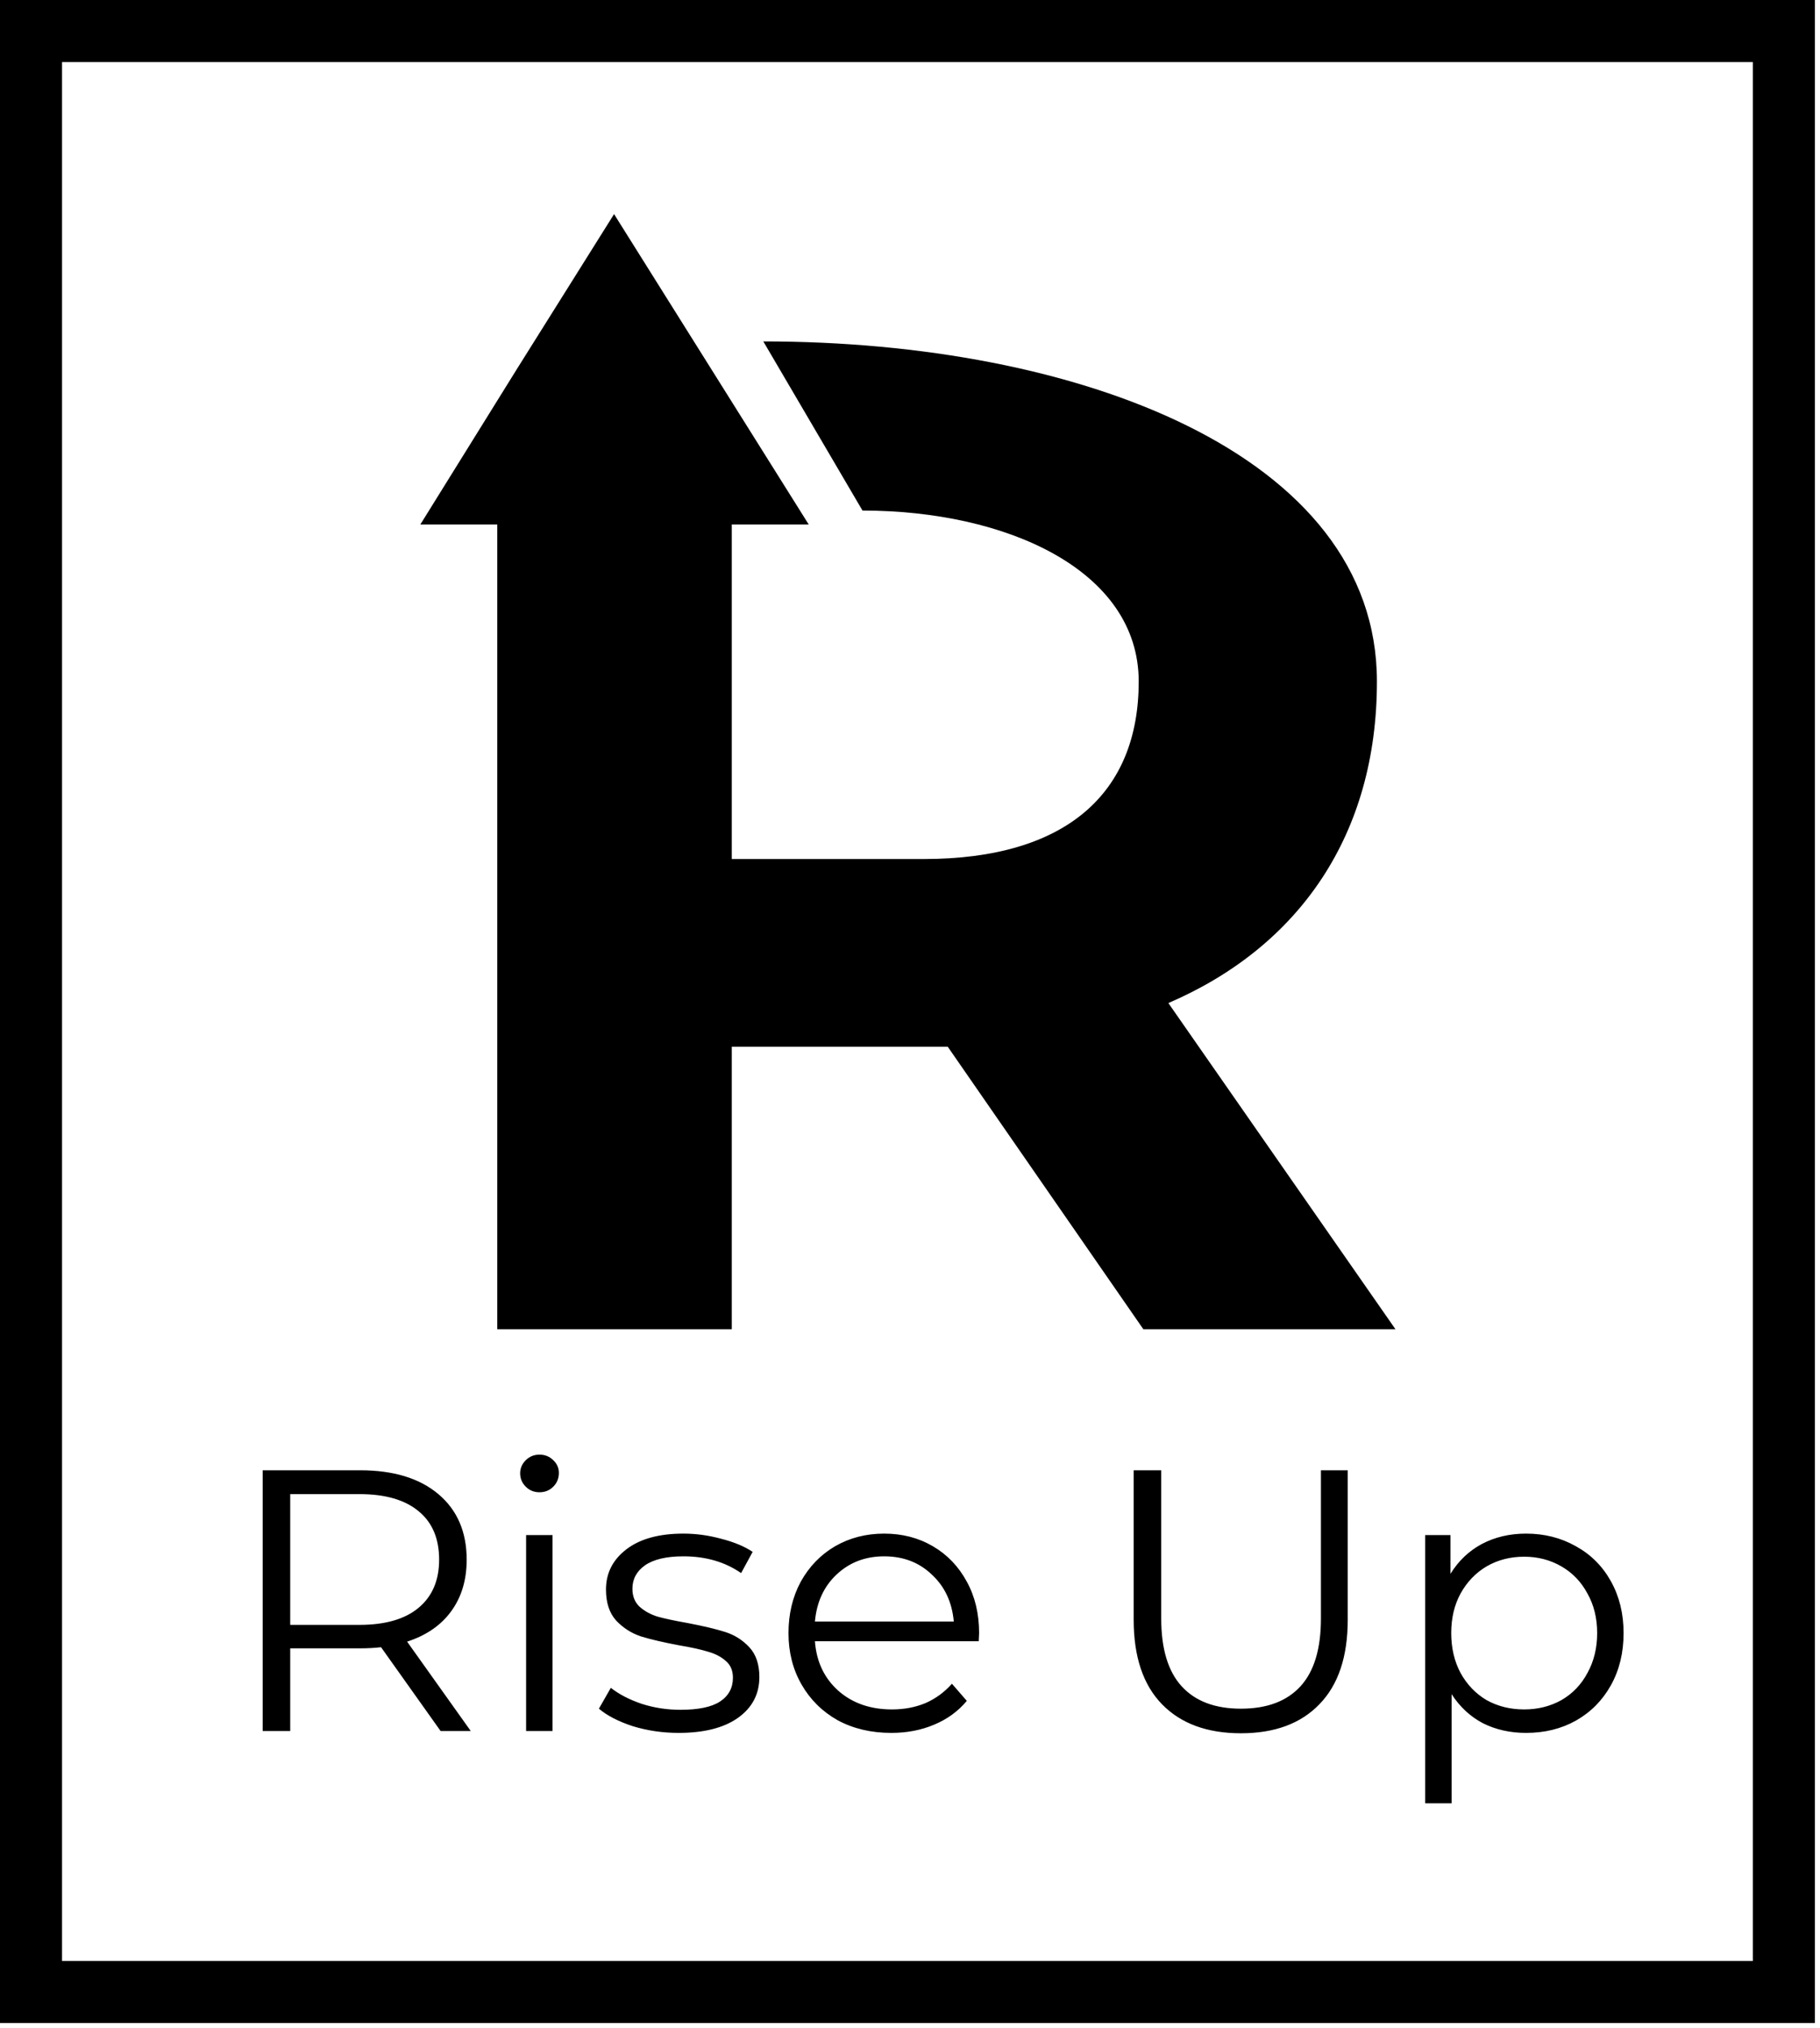 <svg width="176" height="196" viewBox="0 0 176 196" fill="none" xmlns="http://www.w3.org/2000/svg">
<path d="M42.609 167.294L36.849 159.194C36.201 159.266 35.529 159.302 34.833 159.302H28.065V167.294H25.401V142.094H34.833C38.049 142.094 40.569 142.862 42.393 144.398C44.217 145.934 45.129 148.046 45.129 150.734C45.129 152.702 44.625 154.37 43.617 155.738C42.633 157.082 41.217 158.054 39.369 158.654L45.525 167.294H42.609ZM34.761 157.034C37.257 157.034 39.165 156.482 40.485 155.378C41.805 154.274 42.465 152.726 42.465 150.734C42.465 148.694 41.805 147.134 40.485 146.054C39.165 144.95 37.257 144.398 34.761 144.398H28.065V157.034H34.761ZM50.877 148.358H53.432V167.294H50.877V148.358ZM52.172 144.218C51.645 144.218 51.2 144.038 50.84 143.678C50.48 143.318 50.3 142.886 50.3 142.382C50.3 141.902 50.48 141.482 50.84 141.122C51.2 140.762 51.645 140.582 52.172 140.582C52.7 140.582 53.145 140.762 53.505 141.122C53.864 141.458 54.044 141.866 54.044 142.346C54.044 142.874 53.864 143.318 53.505 143.678C53.145 144.038 52.7 144.218 52.172 144.218ZM65.621 167.474C64.085 167.474 62.608 167.258 61.193 166.826C59.8 166.37 58.709 165.806 57.916 165.134L59.069 163.118C59.861 163.742 60.856 164.258 62.056 164.666C63.257 165.05 64.504 165.242 65.8 165.242C67.528 165.242 68.8 164.978 69.617 164.45C70.457 163.898 70.876 163.13 70.876 162.146C70.876 161.45 70.648 160.91 70.192 160.526C69.737 160.118 69.16 159.818 68.465 159.626C67.769 159.41 66.844 159.206 65.692 159.014C64.156 158.726 62.92 158.438 61.984 158.15C61.048 157.838 60.245 157.322 59.572 156.602C58.925 155.882 58.6 154.886 58.6 153.614C58.6 152.03 59.261 150.734 60.581 149.726C61.901 148.718 63.736 148.214 66.088 148.214C67.312 148.214 68.537 148.382 69.76 148.718C70.984 149.03 71.993 149.45 72.784 149.978L71.668 152.03C70.109 150.95 68.249 150.41 66.088 150.41C64.457 150.41 63.221 150.698 62.38 151.274C61.565 151.85 61.157 152.606 61.157 153.542C61.157 154.262 61.385 154.838 61.84 155.27C62.321 155.702 62.908 156.026 63.605 156.242C64.3 156.434 65.26 156.638 66.484 156.854C67.996 157.142 69.209 157.43 70.121 157.718C71.032 158.006 71.812 158.498 72.46 159.194C73.109 159.89 73.433 160.85 73.433 162.074C73.433 163.73 72.737 165.05 71.344 166.034C69.977 166.994 68.069 167.474 65.621 167.474ZM94.646 158.618H78.806C78.95 160.586 79.706 162.182 81.074 163.406C82.442 164.606 84.17 165.206 86.258 165.206C87.434 165.206 88.514 165.002 89.498 164.594C90.482 164.162 91.334 163.538 92.054 162.722L93.494 164.378C92.654 165.386 91.598 166.154 90.326 166.682C89.078 167.21 87.698 167.474 86.186 167.474C84.242 167.474 82.514 167.066 81.002 166.25C79.514 165.41 78.35 164.258 77.51 162.794C76.67 161.33 76.25 159.674 76.25 157.826C76.25 155.978 76.646 154.322 77.438 152.858C78.254 151.394 79.358 150.254 80.75 149.438C82.166 148.622 83.75 148.214 85.502 148.214C87.254 148.214 88.826 148.622 90.218 149.438C91.61 150.254 92.702 151.394 93.494 152.858C94.286 154.298 94.682 155.954 94.682 157.826L94.646 158.618ZM85.502 150.41C83.678 150.41 82.142 150.998 80.894 152.174C79.67 153.326 78.974 154.838 78.806 156.71H92.234C92.066 154.838 91.358 153.326 90.11 152.174C88.886 150.998 87.35 150.41 85.502 150.41ZM119.998 167.51C116.734 167.51 114.19 166.574 112.366 164.702C110.542 162.83 109.63 160.106 109.63 156.53V142.094H112.294V156.422C112.294 159.35 112.954 161.534 114.274 162.974C115.594 164.414 117.502 165.134 119.998 165.134C122.518 165.134 124.438 164.414 125.758 162.974C127.078 161.534 127.738 159.35 127.738 156.422V142.094H130.33V156.53C130.33 160.106 129.418 162.83 127.594 164.702C125.794 166.574 123.262 167.51 119.998 167.51ZM147.574 148.214C149.35 148.214 150.958 148.622 152.398 149.438C153.838 150.23 154.966 151.358 155.782 152.822C156.598 154.286 157.006 155.954 157.006 157.826C157.006 159.722 156.598 161.402 155.782 162.866C154.966 164.33 153.838 165.47 152.398 166.286C150.982 167.078 149.374 167.474 147.574 167.474C146.038 167.474 144.646 167.162 143.398 166.538C142.174 165.89 141.166 164.954 140.374 163.73V174.278H137.818V148.358H140.266V152.102C141.034 150.854 142.042 149.894 143.29 149.222C144.562 148.55 145.99 148.214 147.574 148.214ZM147.394 165.206C148.714 165.206 149.914 164.906 150.994 164.306C152.074 163.682 152.914 162.806 153.514 161.678C154.138 160.55 154.45 159.266 154.45 157.826C154.45 156.386 154.138 155.114 153.514 154.01C152.914 152.882 152.074 152.006 150.994 151.382C149.914 150.758 148.714 150.446 147.394 150.446C146.05 150.446 144.838 150.758 143.758 151.382C142.702 152.006 141.862 152.882 141.238 154.01C140.638 155.114 140.338 156.386 140.338 157.826C140.338 159.266 140.638 160.55 141.238 161.678C141.862 162.806 142.702 163.682 143.758 164.306C144.838 164.906 146.05 165.206 147.394 165.206Z" fill="black"/>
<path d="M112.985 96.94C125.714 91.462 133.153 80.595 133.153 65.866C133.153 43.863 104.201 32.996 73.814 32.996L83.405 49.342C97.299 49.342 110.117 55.089 110.117 65.866C110.117 76.644 103.125 83.02 89.321 83.02H70.766V50.689H78.206L68.794 35.691L59.382 20.692L49.97 35.691L40.648 50.689H48.088V128.463H70.766V101.161H91.651L110.565 128.463H134.946L112.985 96.94Z" fill="black"/>
<path d="M172.504 3H3V192.515H172.504V3Z" stroke="black" stroke-width="6" stroke-miterlimit="10"/>
</svg>
